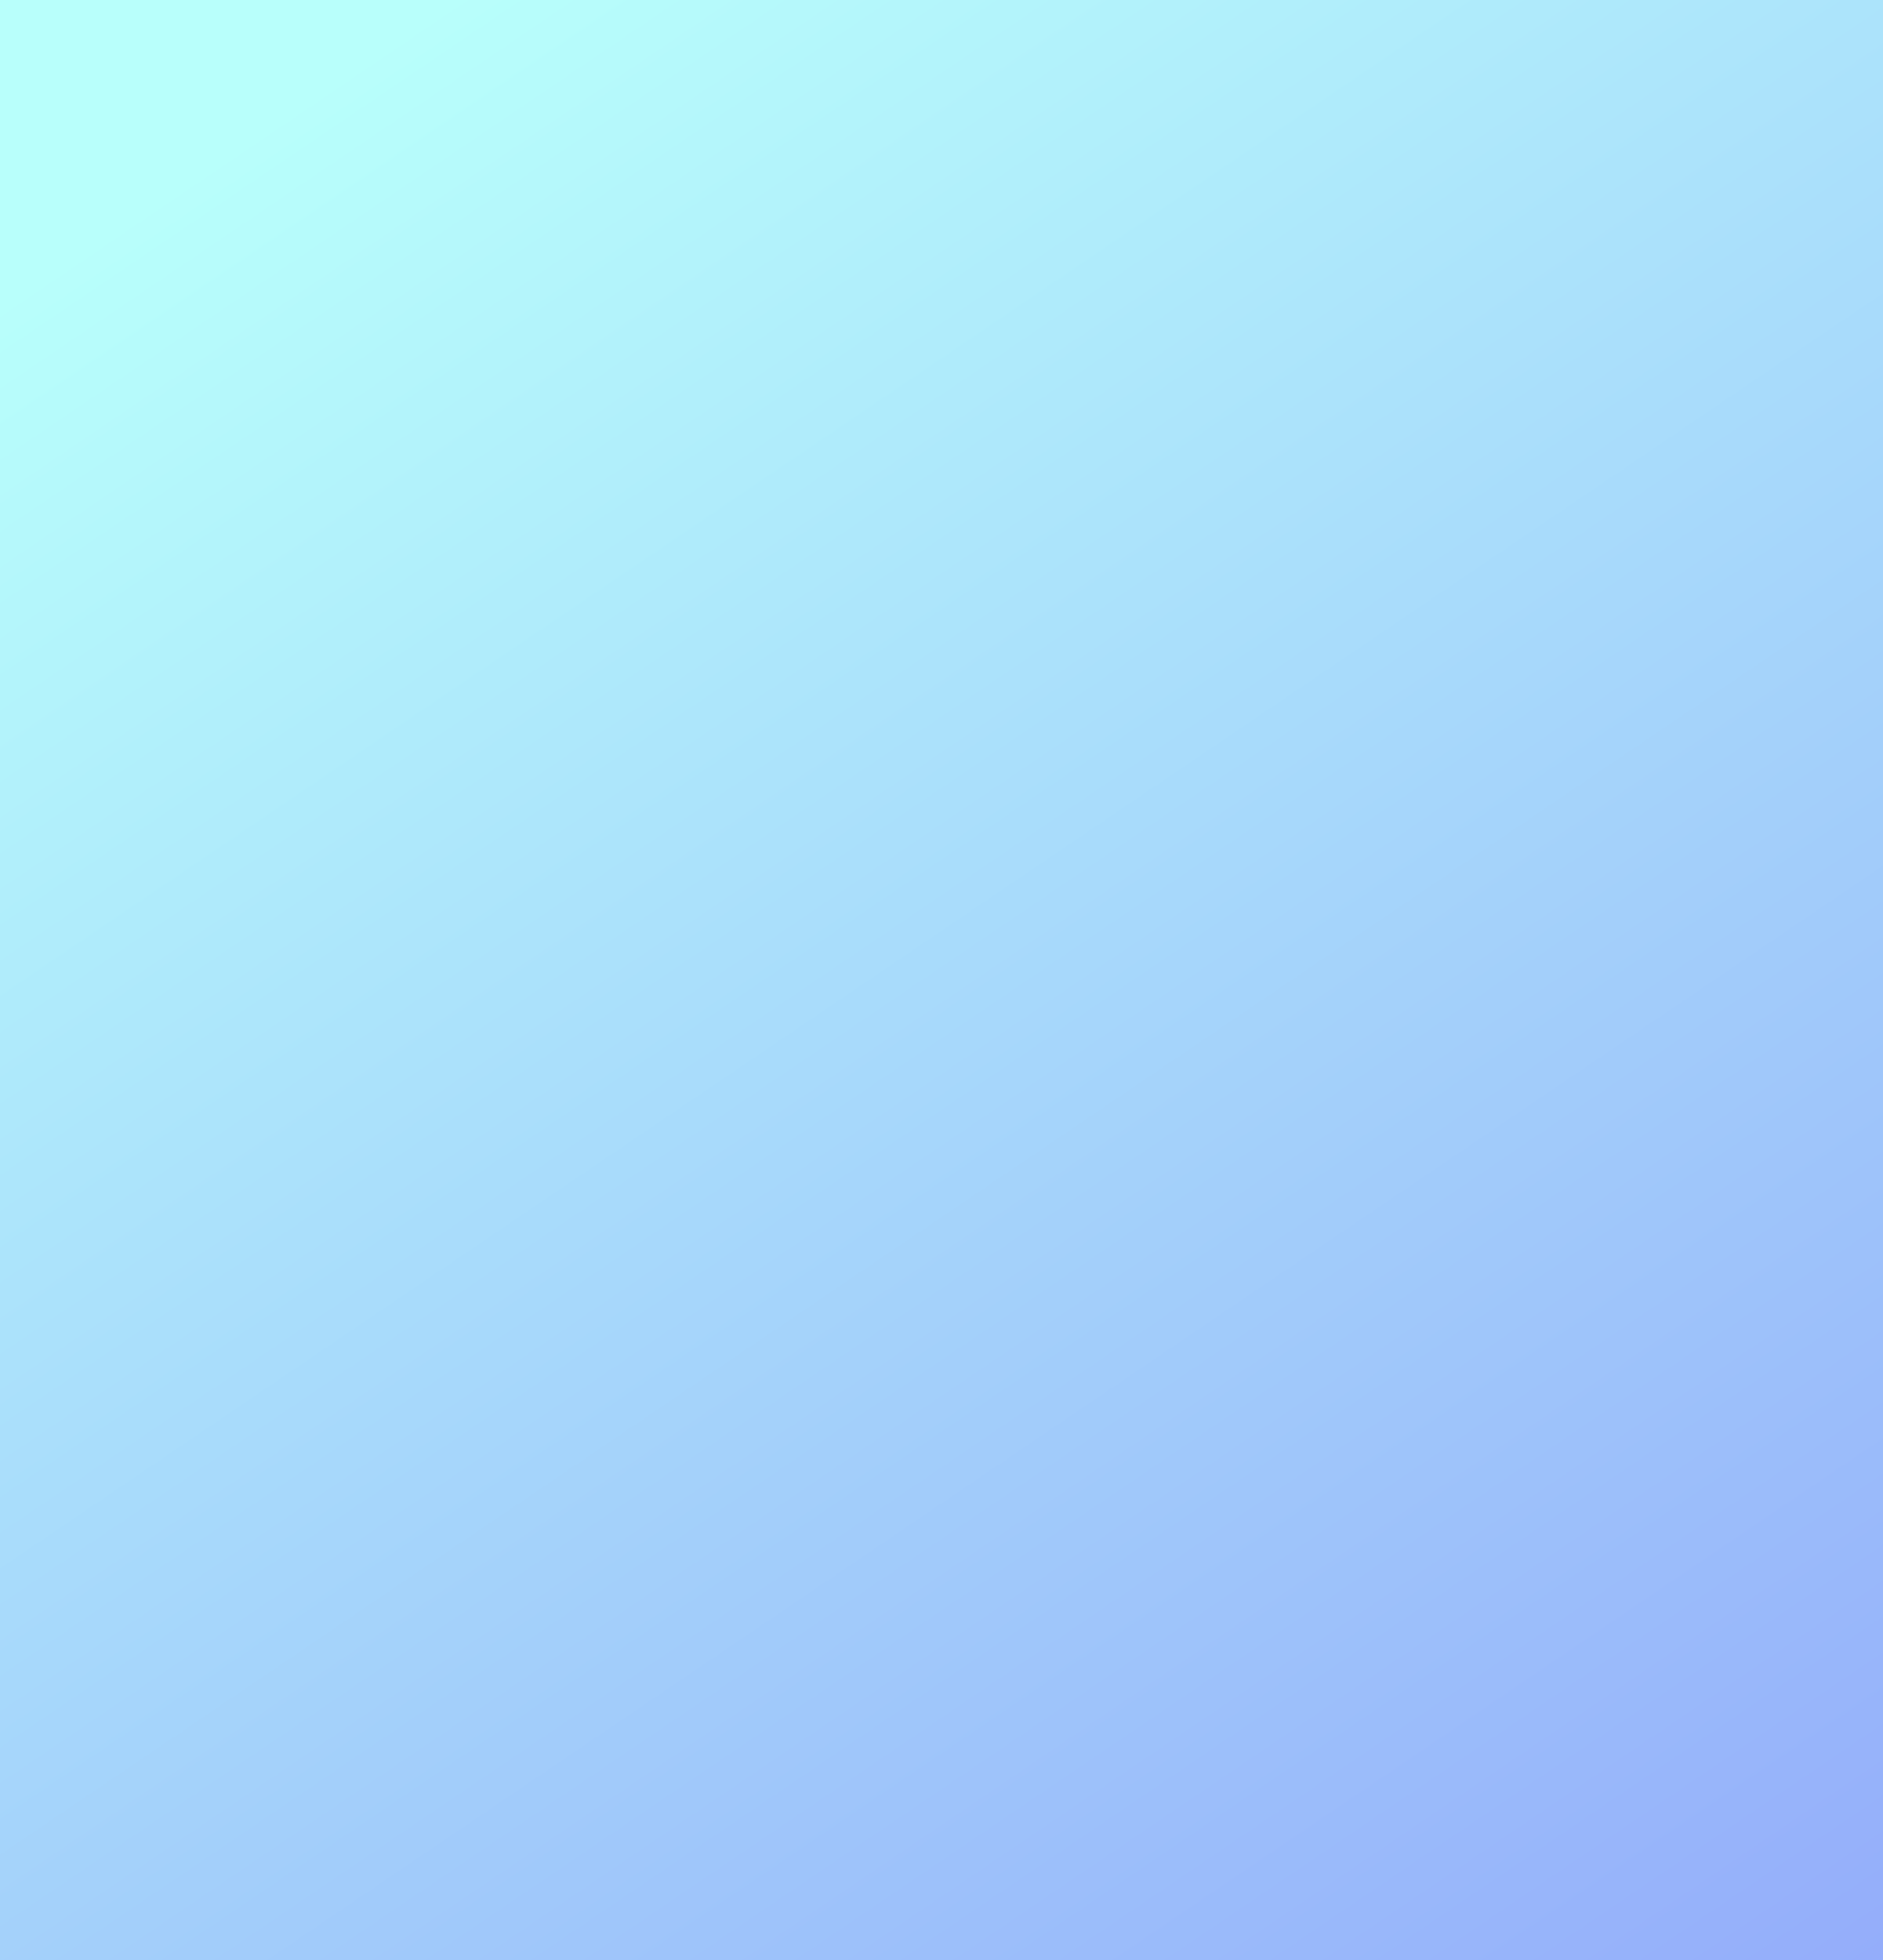 <?xml version="1.0" encoding="utf-8"?>
<!-- Generator: Adobe Illustrator 16.0.0, SVG Export Plug-In . SVG Version: 6.00 Build 0)  -->
<!DOCTYPE svg PUBLIC "-//W3C//DTD SVG 1.1//EN" "http://www.w3.org/Graphics/SVG/1.1/DTD/svg11.dtd">
<svg version="1.1" id="Layer_1" xmlns="http://www.w3.org/2000/svg" xmlns:xlink="http://www.w3.org/1999/xlink" x="0px" y="0px"
	 width="680.25px" height="707.792px" viewBox="0 0 680.25 707.792" enable-background="new 0 0 680.25 707.792"
	 xml:space="preserve">
<rect x="0" y="0" width="680.25" height="707.792" fill="#333333" stroke="none"/>
<g id="spotlight-bg" transform="translate(0 -30)">
	
		<linearGradient id="Path_994_1_" gradientUnits="userSpaceOnUse" x1="100.763" y1="574.589" x2="101.616" y2="573.378" gradientTransform="matrix(680.246 0 0 -707.792 -68505.125 406631.281)">
		<stop  offset="0.129" style="stop-color:#B8FFFB"/>
		<stop  offset="0.98" style="stop-color:#92A8FA"/>
	</linearGradient>
	<path id="Path_994" fill="url(#Path_994_1_)" d="M0,30c9.125,130.122,0.2,522.814,0.768,707.792
		c67.945-52.225,79.724-5.24,141.706-3.434c53.127,1.627,64.511-12.469,112.759-32.707c94.871-39.938,164.441,4.154,216.3,3.795
		c40.658-0.361,66.68-14.639,89.629-25.842c35.96-17.709,60.717-26.926,119.084-13.191L676.2,30.139L0,30z"/>
</g>
<linearGradient id="SVGID_1_" gradientUnits="userSpaceOnUse" x1="40.066" y1="-89.345" x2="652.832" y2="815.823">
	<stop  offset="0.129" style="stop-color:#B8FFFB"/>
	<stop  offset="0.98" style="stop-color:#92A8FA"/>
</linearGradient>
<rect fill="url(#SVGID_1_)" width="680.25" height="707.792"/>
</svg>
